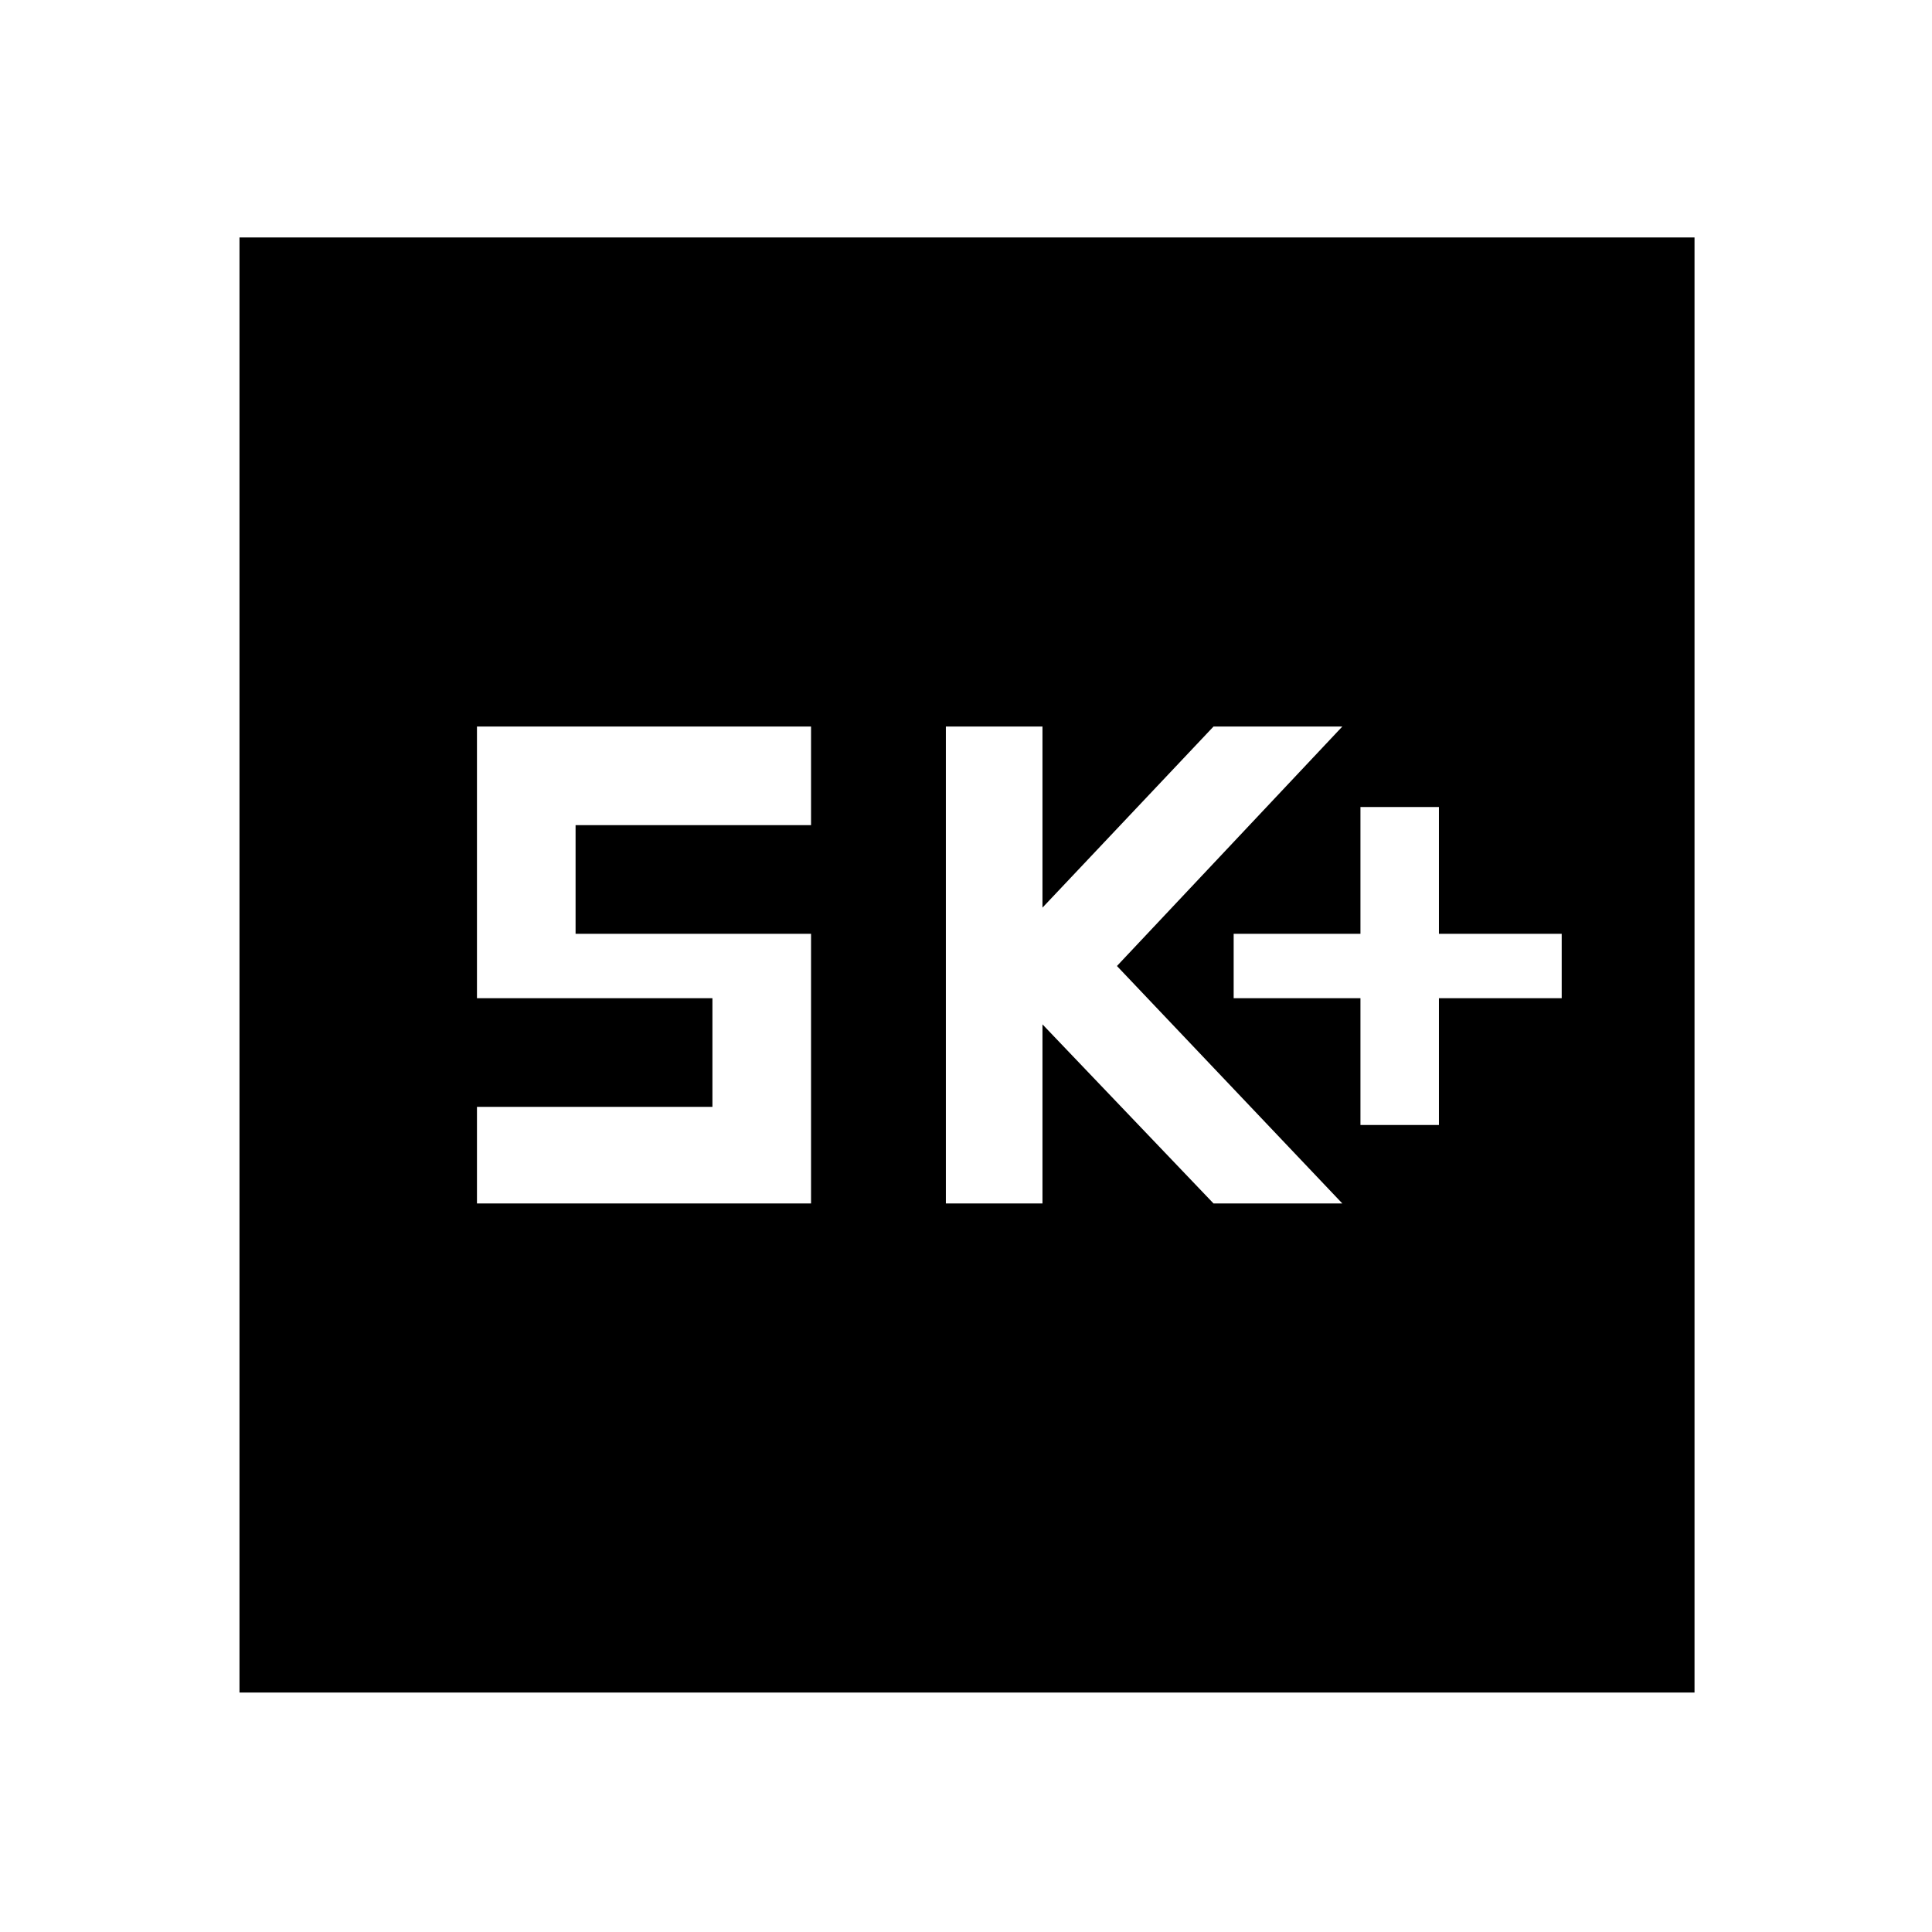 <svg xmlns="http://www.w3.org/2000/svg" height="48" width="48"><path d="M33.8 27.95h1.95V24.8h3.05v-1.6h-3.05v-3.15H33.8v3.15h-3.15v1.6h3.15ZM23.5 29.9h2.4v-4.45l4.25 4.45h3.2l-5.6-5.9 5.6-5.95h-3.2l-4.25 4.5v-4.5h-2.4Zm-11.65 0h8.3v-6.7H14.3v-2.7h5.85v-2.45h-8.3v6.75h5.85v2.7h-5.85Zm-5.9 12.15V5.9H42.1v36.15Z"/></svg>